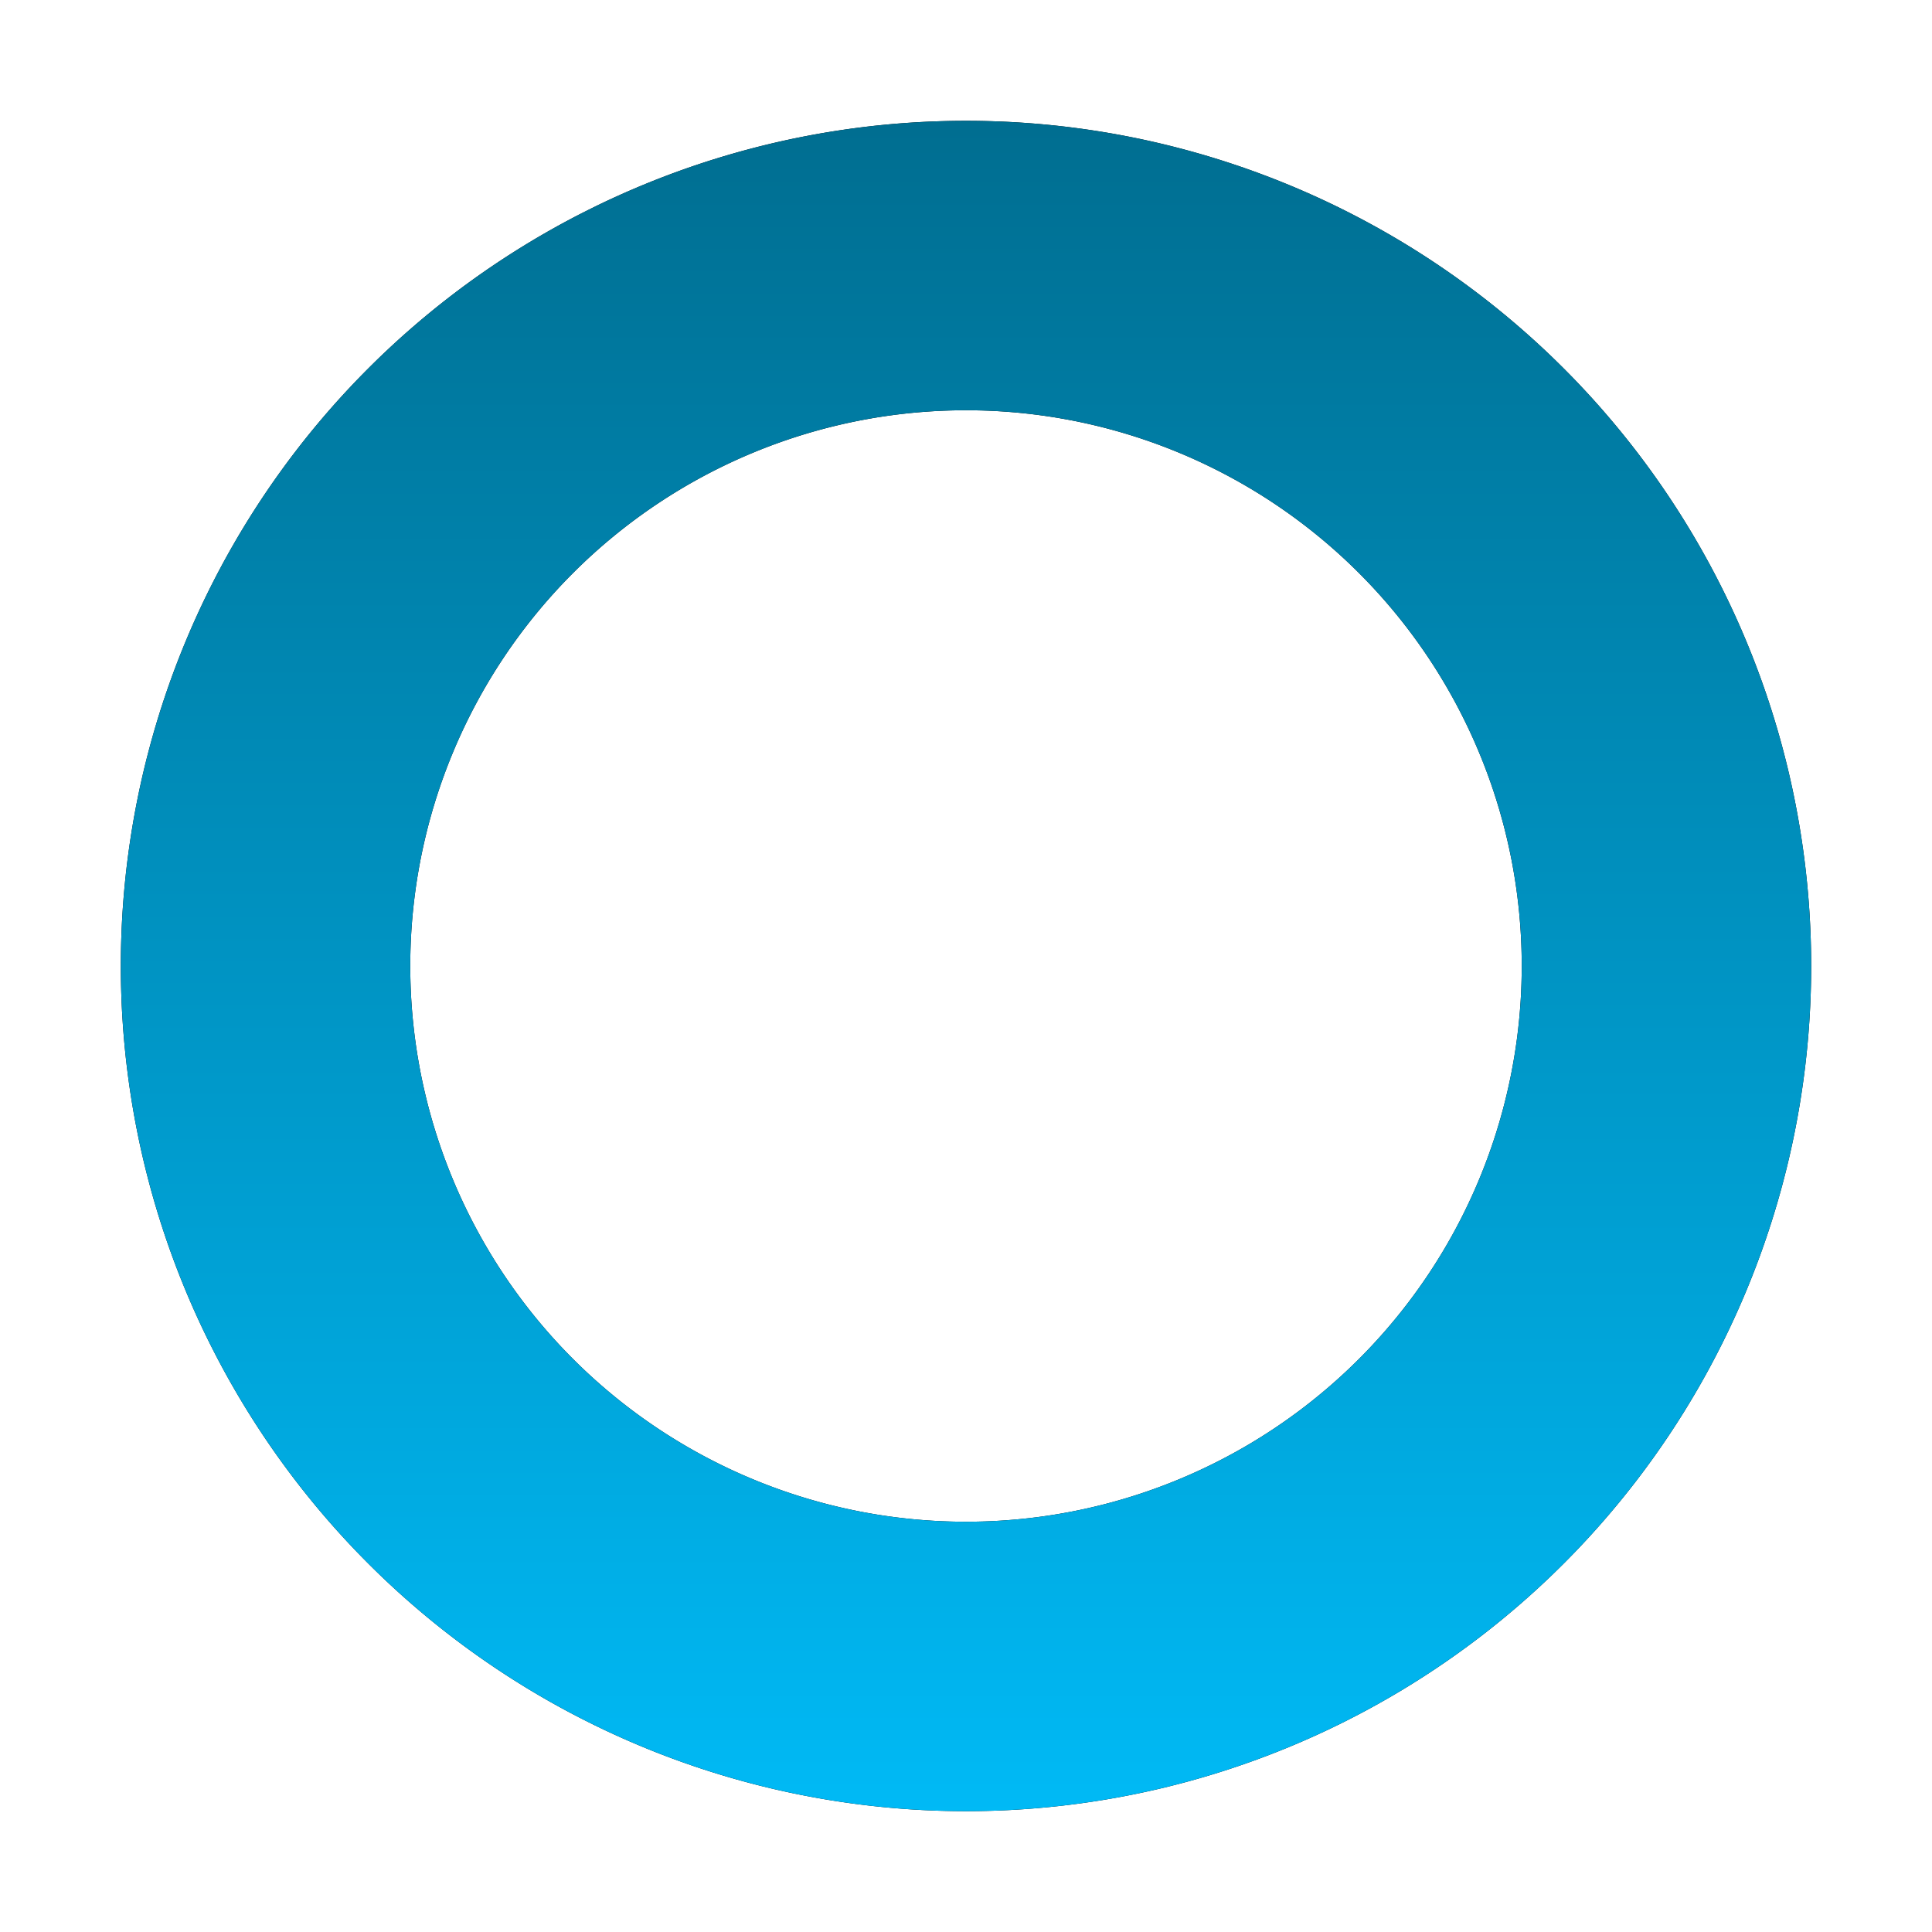 <?xml version="1.0" encoding="UTF-8" standalone="no"?>
<svg
   xmlns:dc="http://purl.org/dc/elements/1.1/"
   xmlns:cc="http://creativecommons.org/ns#"
   xmlns:rdf="http://www.w3.org/1999/02/22-rdf-syntax-ns#"
   xmlns:svg="http://www.w3.org/2000/svg"
   xmlns="http://www.w3.org/2000/svg"
   xmlns:xlink="http://www.w3.org/1999/xlink"
   viewBox="0,0,48,48"
   id="svg2"
   version="1.1"
   width="100%"
   height="100%">
  <defs
     id="defs4">
    <linearGradient
       id="linearGradient4255">
      <stop
         id="stop4257"
         offset="0"
         style="stop-color:#006889;stop-opacity:1" />
      <stop
         id="stop4259"
         offset="1"
         style="stop-color:#00c1ff;stop-opacity:1" />
    </linearGradient>
    <linearGradient
       xlink:href="#linearGradient4255"
       id="linearGradient4173"
       x1="15.788"
       y1="6.543"
       x2="30.65"
       y2="6.543"
       gradientUnits="userSpaceOnUse"
       gradientTransform="matrix(3.242,0,0,1,-51.28,-31.182)" />
    <filter
       style="color-interpolation-filters:sRGB"
       id="filter4217"
       x="-0.05"
       width="1.1"
       y="-0.259"
       height="1.519">
      <feGaussianBlur
         stdDeviation="0.899"
         id="feGaussianBlur4219" />
    </filter>
    <linearGradient
       xlink:href="#linearGradient4255"
       id="linearGradient4173-1"
       x1="15.788"
       y1="6.543"
       x2="30.65"
       y2="6.543"
       gradientUnits="userSpaceOnUse"
       gradientTransform="matrix(3.242,0,0,1,-51.28,-31.182)" />
    <linearGradient
       xlink:href="#linearGradient4255"
       id="linearGradient4173-5"
       x1="15.788"
       y1="6.543"
       x2="30.65"
       y2="6.543"
       gradientUnits="userSpaceOnUse"
       gradientTransform="matrix(3.242,0,0,1,-51.28,-31.182)" />
    <linearGradient
       gradientUnits="userSpaceOnUse"
       y2="49.024"
       x2="23.712"
       y1="-0.161"
       x1="23.712"
       id="linearGradient5034"
       xlink:href="#linearGradient4255" />
    <filter
       height="1.144"
       y="-0.072"
       width="1.144"
       x="-0.072"
       id="filter5080"
       style="color-interpolation-filters:sRGB">
      <feGaussianBlur
         id="feGaussianBlur5082"
         stdDeviation="1.26" />
    </filter>
  </defs>
  <path
     id="path5010-8"
     d="M 24,3.002 A 20.997,20.997 0 0 0 3.002,24 20.997,20.997 0 0 0 24,44.998 20.997,20.997 0 0 0 44.998,24 20.997,20.997 0 0 0 24,3.002 Z m 0,7.191 A 13.807,13.807 0 0 1 37.807,24 13.807,13.807 0 0 1 24,37.807 13.807,13.807 0 0 1 10.193,24 13.807,13.807 0 0 1 24,10.193 Z"
     style="opacity:1;fill:#000000;fill-opacity:1;stroke:none;stroke-width:0.1;stroke-linecap:round;stroke-linejoin:miter;stroke-miterlimit:4;stroke-dasharray:none;stroke-opacity:1;filter:url(#filter5080)" />
  <path
     id="path5010"
     d="M 24 3.002 A 20.997 20.997 0 0 0 3.002 24 A 20.997 20.997 0 0 0 24 44.998 A 20.997 20.997 0 0 0 44.998 24 A 20.997 20.997 0 0 0 24 3.002 z M 24 10.193 A 13.807 13.807 0 0 1 37.807 24 A 13.807 13.807 0 0 1 24 37.807 A 13.807 13.807 0 0 1 10.193 24 A 13.807 13.807 0 0 1 24 10.193 z "
     style="opacity:1;fill:url(#linearGradient5034);fill-opacity:1;stroke:none;stroke-width:0.1;stroke-linecap:round;stroke-linejoin:miter;stroke-miterlimit:4;stroke-dasharray:none;stroke-opacity:1" />
</svg>
